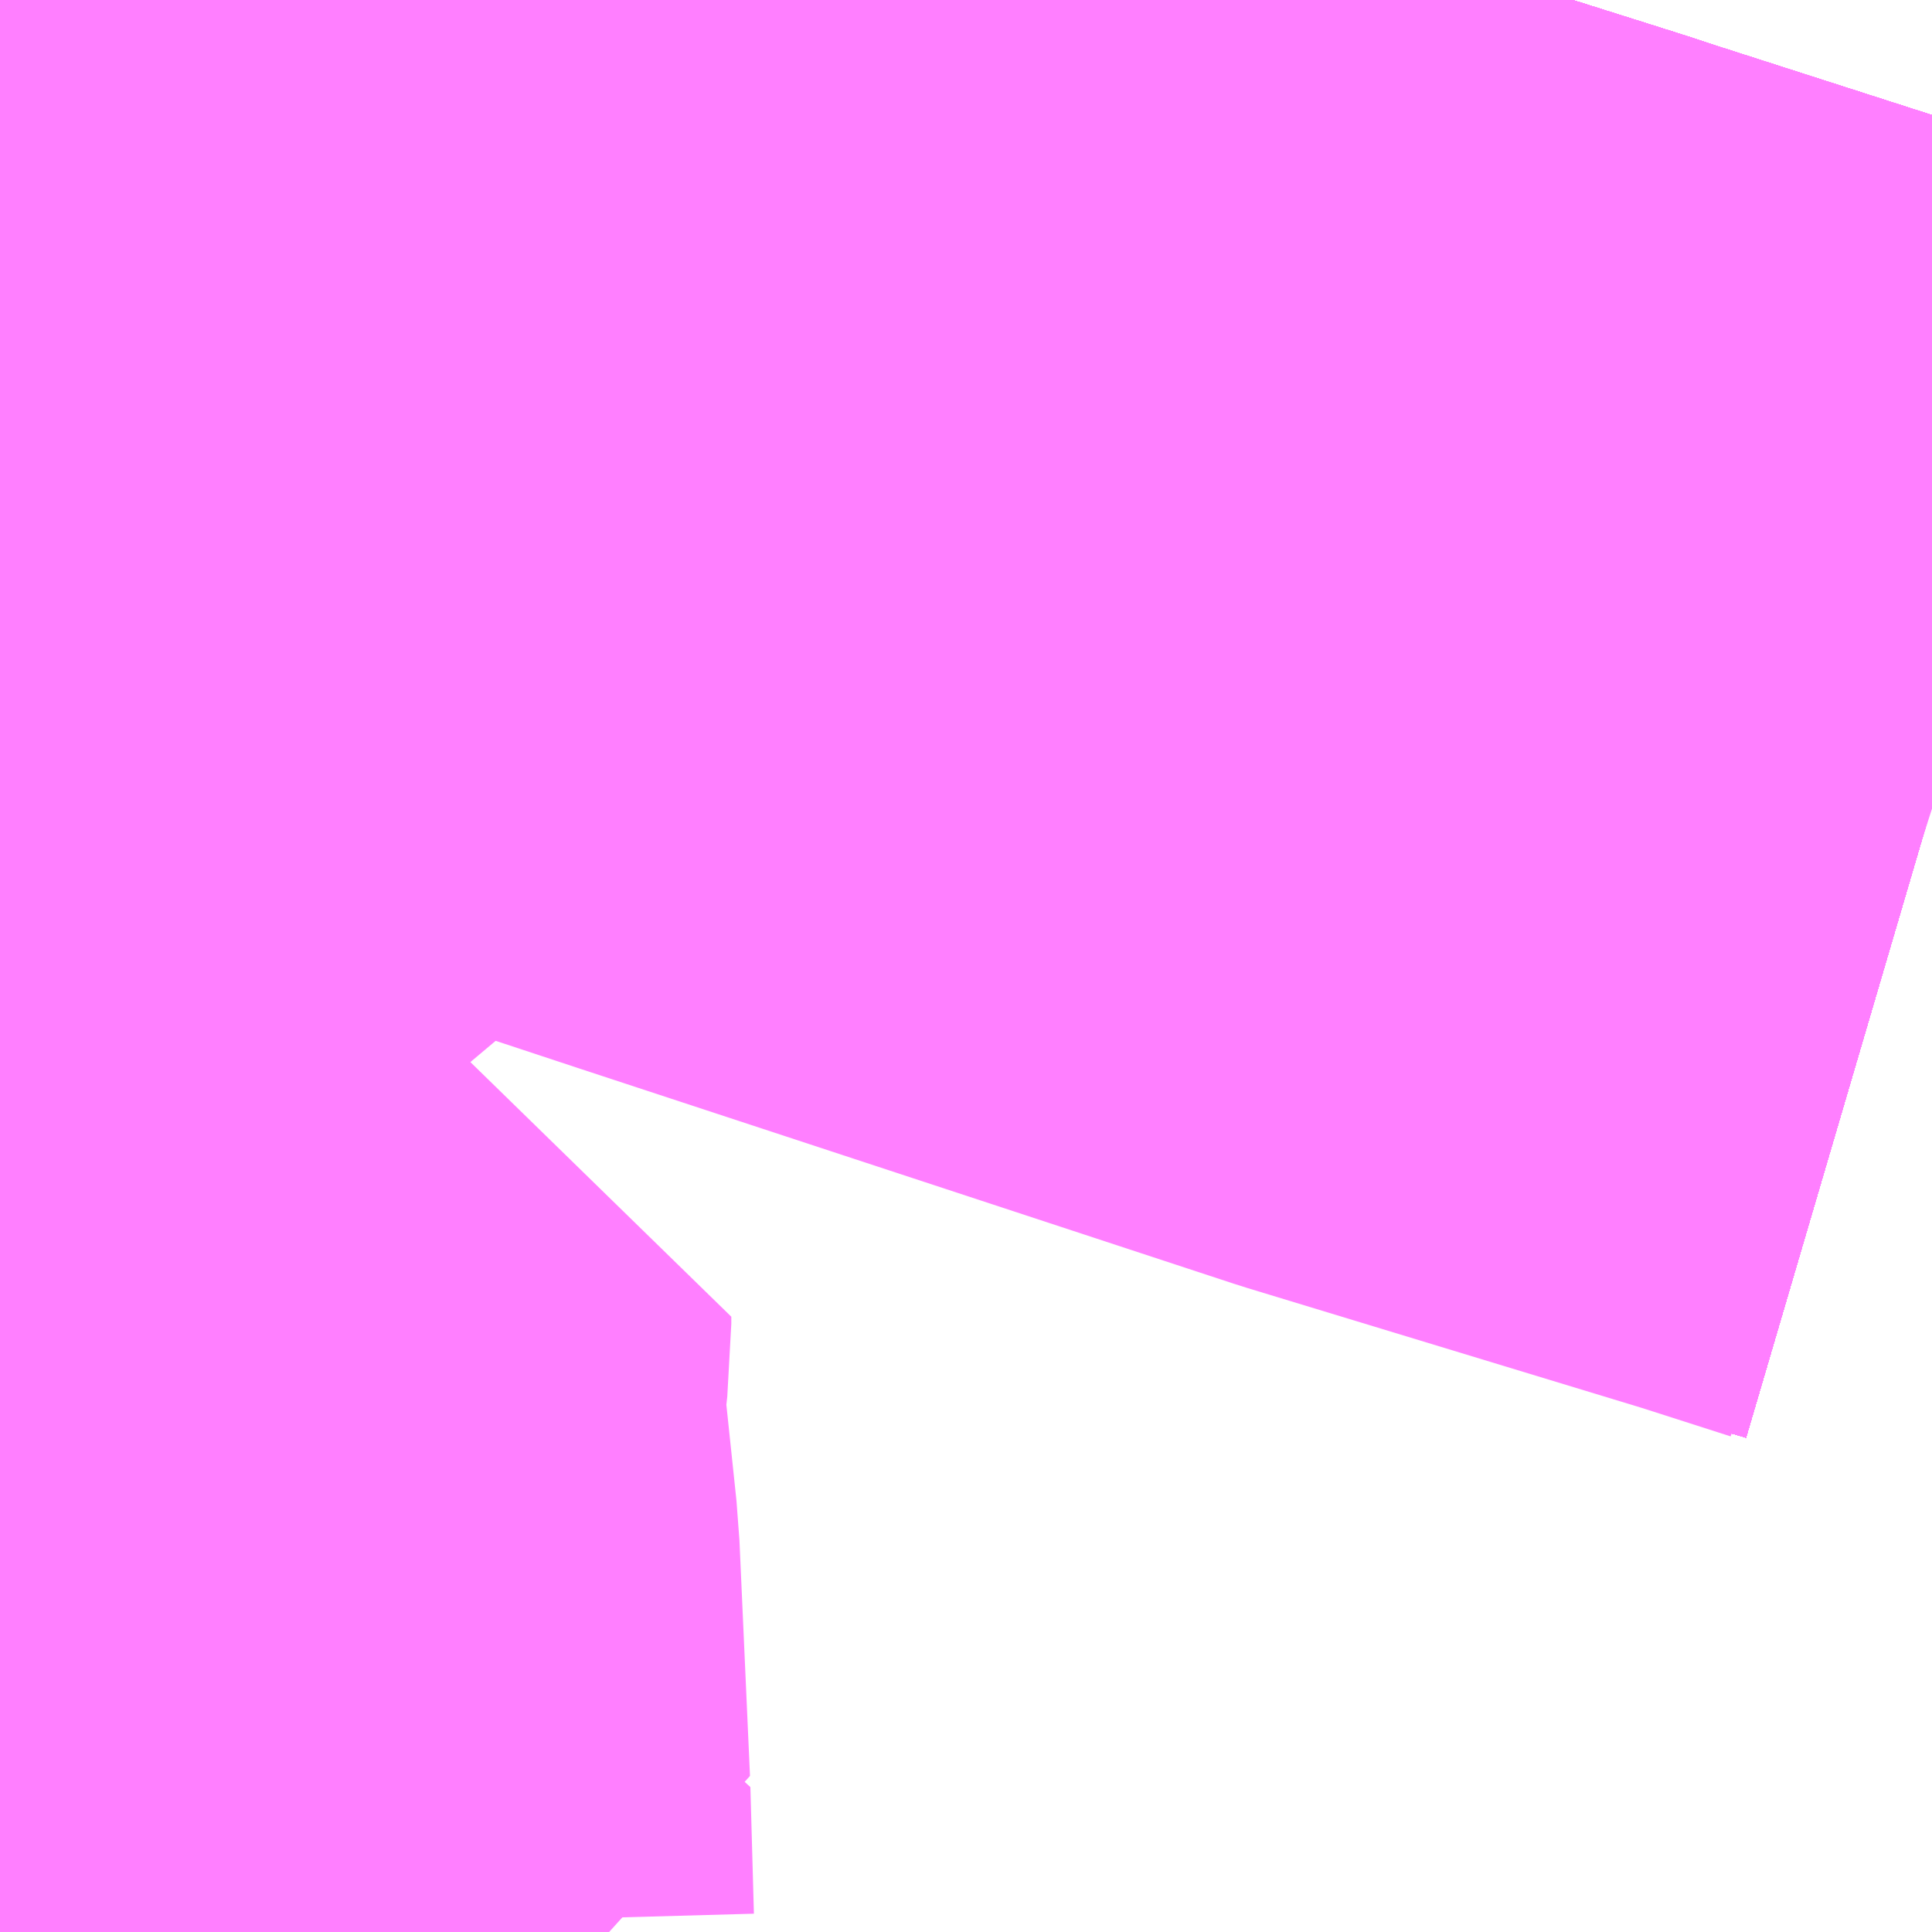 <?xml version="1.0" encoding="UTF-8"?>
<svg  xmlns="http://www.w3.org/2000/svg" xmlns:xlink="http://www.w3.org/1999/xlink" xmlns:go="http://purl.org/svgmap/profile" property="N07_001,N07_002,N07_003,N07_004,N07_005,N07_006,N07_007" viewBox="13975.708 -3563.965 1.099 1.099" go:dataArea="13975.7080078125 -3563.96484375 1.0986328125 1.0986328125" >
<globalCoordinateSystem srsName="http://purl.org/crs/84" transform="matrix(100.0,0.0,0.0,-100.0,0.0,0.0)" />
<defs>
 <g id="p0" >
  <circle cx="0.0" cy="0.0" r="3" stroke="green" stroke-width="0.75" vector-effect="non-scaling-stroke" />
 </g>
</defs>
<g fill="none" fill-rule="evenodd" stroke="#FF00FF" stroke-width="0.75" opacity="0.5" vector-effect="non-scaling-stroke" stroke-linejoin="bevel" >
<path content="1,JRバス関東（株）,ドリーム高松号/松山号/徳島号/高知号,4.0,4.0,4.0," xlink:title="1" d="M13976.807,-3563.507L13976.756,-3563.522L13976.563,-3563.584L13976.551,-3563.588L13976.342,-3563.654L13976.274,-3563.676L13975.922,-3563.794L13975.917,-3563.796L13975.911,-3563.798L13975.899,-3563.802L13975.885,-3563.809L13975.873,-3563.815L13975.855,-3563.826L13975.845,-3563.836L13975.842,-3563.838L13975.827,-3563.852L13975.815,-3563.867L13975.801,-3563.894L13975.793,-3563.918L13975.792,-3563.965"/>
<path content="1,JRバス関東（株）,新宿～東京ディズニーリゾート,4.0,4.0,4.0," xlink:title="1" d="M13976.807,-3563.507L13976.756,-3563.522L13976.563,-3563.584L13976.551,-3563.588L13976.342,-3563.654L13976.274,-3563.676L13975.922,-3563.794L13975.917,-3563.796L13975.911,-3563.798L13975.899,-3563.802L13975.885,-3563.809L13975.873,-3563.815L13975.855,-3563.826L13975.845,-3563.836L13975.842,-3563.838L13975.827,-3563.852L13975.815,-3563.867L13975.801,-3563.894L13975.793,-3563.918L13975.792,-3563.965"/>
<path content="1,しずてつジャストライン（株）,静岡成田空港線,1.0,1.0,1.0," xlink:title="1" d="M13975.792,-3563.965L13975.793,-3563.918L13975.801,-3563.894L13975.815,-3563.867L13975.827,-3563.852L13975.842,-3563.838L13975.845,-3563.836L13975.855,-3563.826L13975.873,-3563.815L13975.885,-3563.809L13975.899,-3563.802L13975.922,-3563.794L13976.274,-3563.676L13976.342,-3563.654L13976.551,-3563.588L13976.756,-3563.522L13976.807,-3563.507"/>
<path content="1,イーグルバス（株）,川越～羽田空港高速直結バス,2.5,2.5,2.5," xlink:title="1" d="M13976.807,-3563.507L13976.756,-3563.522L13976.563,-3563.584L13976.551,-3563.588L13976.342,-3563.654L13976.274,-3563.676L13975.922,-3563.794L13975.917,-3563.796L13975.911,-3563.798L13975.899,-3563.802L13975.885,-3563.809L13975.873,-3563.815L13975.855,-3563.826L13975.845,-3563.836L13975.842,-3563.838L13975.827,-3563.852L13975.815,-3563.867L13975.801,-3563.894L13975.793,-3563.918L13975.792,-3563.965"/>
<path content="1,一畑バス（株）,東京～松江・出雲線,1.0,1.0,1.0," xlink:title="1" d="M13975.792,-3563.965L13975.793,-3563.918L13975.801,-3563.894L13975.815,-3563.867L13975.827,-3563.852L13975.845,-3563.836L13975.855,-3563.826L13975.873,-3563.815L13975.885,-3563.809L13975.899,-3563.802L13975.922,-3563.794L13976.274,-3563.676L13976.756,-3563.522L13976.807,-3563.507"/>
<path content="1,両備ホールディングス（株）,ルブラン　倉敷・岡山・津山～東京線,1.0,1.0,1.0," xlink:title="1" d="M13975.795,-3563.965L13975.793,-3563.833L13976.156,-3563.713L13976.527,-3563.591L13976.754,-3563.522L13976.807,-3563.505"/>
<path content="1,京成バス（株）,成田空港～さいたま新都心・大宮駅,3.5,3.5,3.5," xlink:title="1" d="M13976.807,-3563.507L13976.756,-3563.522L13976.563,-3563.584L13976.551,-3563.588L13976.342,-3563.654L13976.274,-3563.676L13975.922,-3563.794L13975.917,-3563.796L13975.911,-3563.798L13975.899,-3563.802L13975.885,-3563.809L13975.873,-3563.815L13975.855,-3563.826L13975.845,-3563.836L13975.842,-3563.838L13975.827,-3563.852L13975.815,-3563.867L13975.801,-3563.894L13975.793,-3563.918L13975.792,-3563.965"/>
<path content="1,京成バス（株）,成田空港～たまプラーザ駅・新百合ヶ丘駅,8.0,8.0,8.0," xlink:title="1" d="M13975.792,-3563.965L13975.793,-3563.918L13975.801,-3563.894L13975.815,-3563.867L13975.827,-3563.852L13975.842,-3563.838L13975.845,-3563.836L13975.855,-3563.826L13975.873,-3563.815L13975.885,-3563.809L13975.899,-3563.802L13975.911,-3563.798L13975.917,-3563.796L13975.922,-3563.794L13976.274,-3563.676L13976.342,-3563.654L13976.551,-3563.588L13976.563,-3563.584L13976.756,-3563.522L13976.807,-3563.507"/>
<path content="1,京成バス（株）,成田空港～中山駅・センター南駅,4.0,4.0,4.0," xlink:title="1" d="M13975.792,-3563.965L13975.793,-3563.918L13975.801,-3563.894L13975.815,-3563.867L13975.827,-3563.852L13975.842,-3563.838L13975.845,-3563.836L13975.855,-3563.826L13975.873,-3563.815L13975.885,-3563.809L13975.899,-3563.802L13975.911,-3563.798L13975.917,-3563.796L13975.922,-3563.794L13976.274,-3563.676L13976.342,-3563.654L13976.551,-3563.588L13976.563,-3563.584L13976.756,-3563.522L13976.807,-3563.507"/>
<path content="1,京成バス（株）,成田空港～吉祥寺駅,4.0,4.0,4.0," xlink:title="1" d="M13975.792,-3563.965L13975.793,-3563.918L13975.801,-3563.894L13975.815,-3563.867L13975.827,-3563.852L13975.842,-3563.838L13975.845,-3563.836L13975.855,-3563.826L13975.873,-3563.815L13975.885,-3563.809L13975.899,-3563.802L13975.911,-3563.798L13975.917,-3563.796L13975.922,-3563.794L13976.274,-3563.676L13976.342,-3563.654L13976.551,-3563.588L13976.563,-3563.584L13976.756,-3563.522L13976.807,-3563.507"/>
<path content="1,京成バス（株）,成田空港～和光市駅・大泉学園駅,2.5,2.5,2.5," xlink:title="1" d="M13975.792,-3563.965L13975.793,-3563.918L13975.801,-3563.894L13975.815,-3563.867L13975.827,-3563.852L13975.842,-3563.838L13975.845,-3563.836L13975.855,-3563.826L13975.873,-3563.815L13975.885,-3563.809L13975.899,-3563.802L13975.911,-3563.798L13975.917,-3563.796L13975.922,-3563.794L13976.274,-3563.676L13976.342,-3563.654L13976.551,-3563.588L13976.563,-3563.584L13976.756,-3563.522L13976.807,-3563.507"/>
<path content="1,京成バス（株）,成田空港～新富士駅・沼津駅,2.0,2.0,2.0," xlink:title="1" d="M13975.792,-3563.965L13975.793,-3563.918L13975.801,-3563.894L13975.815,-3563.867L13975.827,-3563.852L13975.842,-3563.838L13975.845,-3563.836L13975.855,-3563.826L13975.873,-3563.815L13975.885,-3563.809L13975.899,-3563.802L13975.911,-3563.798L13975.917,-3563.796L13975.922,-3563.794L13976.274,-3563.676L13976.342,-3563.654L13976.551,-3563.588L13976.563,-3563.584L13976.756,-3563.522L13976.807,-3563.507"/>
<path content="1,京成バス（株）,成田空港～本厚木駅・平塚（田村車庫）,3.5,3.5,3.5," xlink:title="1" d="M13975.792,-3563.965L13975.793,-3563.918L13975.801,-3563.894L13975.815,-3563.867L13975.827,-3563.852L13975.842,-3563.838L13975.845,-3563.836L13975.855,-3563.826L13975.873,-3563.815L13975.885,-3563.809L13975.899,-3563.802L13975.911,-3563.798L13975.917,-3563.796L13975.922,-3563.794L13976.274,-3563.676L13976.342,-3563.654L13976.551,-3563.588L13976.563,-3563.584L13976.756,-3563.522L13976.807,-3563.507"/>
<path content="1,京成バス（株）,成田空港～東所沢駅・所沢駅,4.0,4.0,4.0," xlink:title="1" d="M13976.807,-3563.507L13976.756,-3563.522L13976.563,-3563.584L13976.551,-3563.588L13976.342,-3563.654L13976.274,-3563.676L13975.922,-3563.794L13975.917,-3563.796L13975.911,-3563.798L13975.899,-3563.802L13975.885,-3563.809L13975.873,-3563.815L13975.855,-3563.826L13975.845,-3563.836L13975.842,-3563.838L13975.827,-3563.852L13975.815,-3563.867L13975.801,-3563.894L13975.793,-3563.918L13975.792,-3563.965"/>
<path content="1,京成バス（株）,成田空港～相模大野駅・町田駅・橋本駅,8.0,8.0,8.0," xlink:title="1" d="M13975.792,-3563.965L13975.793,-3563.918L13975.801,-3563.894L13975.815,-3563.867L13975.827,-3563.852L13975.842,-3563.838L13975.845,-3563.836L13975.855,-3563.826L13975.873,-3563.815L13975.885,-3563.809L13975.899,-3563.802L13975.911,-3563.798L13975.917,-3563.796L13975.922,-3563.794L13976.274,-3563.676L13976.342,-3563.654L13976.551,-3563.588L13976.563,-3563.584L13976.756,-3563.522L13976.807,-3563.507"/>
<path content="1,京成バス（株）,東京ディズニーリゾート～たまプラーザ駅,5.0,5.0,5.0," xlink:title="1" d="M13975.792,-3563.965L13975.793,-3563.918L13975.801,-3563.894L13975.815,-3563.867L13975.827,-3563.852L13975.842,-3563.838L13975.845,-3563.836L13975.855,-3563.826L13975.873,-3563.815L13975.885,-3563.809L13975.899,-3563.802L13975.911,-3563.798L13975.917,-3563.796L13975.922,-3563.794L13976.274,-3563.676L13976.342,-3563.654L13976.551,-3563.588L13976.563,-3563.584L13976.756,-3563.522L13976.807,-3563.507"/>
<path content="1,京成バス（株）,津田沼・西船橋・新浦安～富士急ハイランド・河口湖線,0.4,0.4,0.4," xlink:title="1" d="M13975.792,-3563.965L13975.793,-3563.918L13975.801,-3563.894L13975.815,-3563.867L13975.827,-3563.852L13975.842,-3563.838L13975.845,-3563.836L13975.855,-3563.826L13975.873,-3563.815L13975.885,-3563.809L13975.899,-3563.802L13975.911,-3563.798L13975.917,-3563.796L13975.922,-3563.794L13976.274,-3563.676L13976.342,-3563.654L13976.551,-3563.588L13976.563,-3563.584L13976.756,-3563.522L13976.807,-3563.507"/>
<path content="1,京浜急行バス（株）,さいたま新都心駅・大宮～羽田空港線,5.0,5.0,5.0," xlink:title="1" d="M13976.807,-3563.507L13976.756,-3563.522L13976.563,-3563.584L13976.551,-3563.588L13976.342,-3563.654L13976.274,-3563.676L13975.922,-3563.794L13975.917,-3563.796L13975.911,-3563.798L13975.899,-3563.802L13975.885,-3563.809L13975.873,-3563.815L13975.855,-3563.826L13975.845,-3563.836L13975.842,-3563.838L13975.827,-3563.852L13975.815,-3563.867L13975.801,-3563.894L13975.793,-3563.918L13975.792,-3563.965"/>
<path content="1,京浜急行バス（株）,たまプラーザ駅～羽田空港線,17.5,17.5,17.5," xlink:title="1" d="M13976.807,-3563.507L13976.756,-3563.522L13976.563,-3563.584L13976.551,-3563.588L13976.342,-3563.654L13976.274,-3563.676L13975.922,-3563.794L13975.917,-3563.796L13975.911,-3563.798L13975.899,-3563.802L13975.885,-3563.809L13975.873,-3563.815L13975.855,-3563.826L13975.845,-3563.836L13975.842,-3563.838L13975.827,-3563.852L13975.815,-3563.867L13975.801,-3563.894L13975.793,-3563.918L13975.792,-3563.965"/>
<path content="1,京浜急行バス（株）,センター北駅・センター南駅～羽田空港線,8.5,8.5,8.5," xlink:title="1" d="M13976.807,-3563.507L13976.756,-3563.522L13976.563,-3563.584L13976.551,-3563.588L13976.342,-3563.654L13976.274,-3563.676L13975.922,-3563.794L13975.917,-3563.796L13975.911,-3563.798L13975.899,-3563.802L13975.885,-3563.809L13975.873,-3563.815L13975.855,-3563.826L13975.845,-3563.836L13975.842,-3563.838L13975.827,-3563.852L13975.815,-3563.867L13975.801,-3563.894L13975.793,-3563.918L13975.792,-3563.965"/>
<path content="1,京浜急行バス（株）,本厚木駅・田村車庫～羽田空港線,6.5,6.5,6.5," xlink:title="1" d="M13976.807,-3563.507L13976.756,-3563.522L13976.563,-3563.584L13976.551,-3563.588L13976.342,-3563.654L13976.274,-3563.676L13975.922,-3563.794L13975.917,-3563.796L13975.911,-3563.798L13975.899,-3563.802L13975.885,-3563.809L13975.873,-3563.815L13975.855,-3563.826L13975.845,-3563.836L13975.842,-3563.838L13975.827,-3563.852L13975.815,-3563.867L13975.801,-3563.894L13975.793,-3563.918L13975.792,-3563.965"/>
<path content="1,京浜急行バス（株）,羽田空港～町田バスセンター・相模大野駅線,13.0,13.0,13.0," xlink:title="1" d="M13976.807,-3563.507L13976.756,-3563.522L13976.563,-3563.584L13976.551,-3563.588L13976.342,-3563.654L13976.274,-3563.676L13975.922,-3563.794L13975.917,-3563.796L13975.911,-3563.798L13975.899,-3563.802L13975.885,-3563.809L13975.873,-3563.815L13975.855,-3563.826L13975.845,-3563.836L13975.842,-3563.838L13975.827,-3563.852L13975.815,-3563.867L13975.801,-3563.894L13975.793,-3563.918L13975.792,-3563.965"/>
<path content="1,千葉交通,大阪なんば・京都駅～成田・銚子線,1.0,1.0,1.0," xlink:title="1" d="M13975.792,-3563.965L13975.793,-3563.918L13975.801,-3563.894L13975.815,-3563.867L13975.827,-3563.852L13975.842,-3563.838L13975.845,-3563.836L13975.855,-3563.826L13975.873,-3563.815L13975.885,-3563.809L13975.899,-3563.802L13975.911,-3563.798L13975.917,-3563.796L13975.922,-3563.794L13976.274,-3563.676L13976.342,-3563.654L13976.551,-3563.588L13976.563,-3563.584L13976.756,-3563.522L13976.807,-3563.507"/>
<path content="1,国際十王交通（株）,羽田空港線,3.0,3.0,3.0," xlink:title="1" d="M13976.807,-3563.507L13976.756,-3563.522L13976.563,-3563.584L13976.551,-3563.588L13976.342,-3563.654L13976.274,-3563.676L13975.922,-3563.794L13975.917,-3563.796L13975.911,-3563.798L13975.899,-3563.802L13975.885,-3563.809L13975.873,-3563.815L13975.855,-3563.826L13975.845,-3563.836L13975.842,-3563.838L13975.827,-3563.852L13975.815,-3563.867L13975.801,-3563.894L13975.793,-3563.918L13975.792,-3563.965"/>
<path content="1,富士急湘南バス（株）,小田原～成田空港線,3.0,3.0,3.0," xlink:title="1" d="M13976.807,-3563.507L13976.756,-3563.522L13976.563,-3563.584L13976.551,-3563.588L13976.342,-3563.654L13976.274,-3563.676L13975.922,-3563.794L13975.917,-3563.796L13975.911,-3563.798L13975.899,-3563.802L13975.885,-3563.809L13975.873,-3563.815L13975.855,-3563.826L13975.845,-3563.836L13975.842,-3563.838L13975.827,-3563.852L13975.815,-3563.867L13975.801,-3563.894L13975.793,-3563.918L13975.792,-3563.965"/>
<path content="1,富士急行（株）,小田原～成田空港線,3.0,3.0,3.0," xlink:title="1" d="M13975.792,-3563.965L13975.793,-3563.918L13975.801,-3563.894L13975.815,-3563.867L13975.827,-3563.852L13975.842,-3563.838L13975.845,-3563.836L13975.855,-3563.826L13975.873,-3563.815L13975.885,-3563.809L13975.899,-3563.802L13975.911,-3563.798L13975.917,-3563.796L13975.922,-3563.794L13976.274,-3563.676L13976.342,-3563.654L13976.551,-3563.588L13976.563,-3563.584L13976.756,-3563.522L13976.807,-3563.507"/>
<path content="1,富士急行（株）,新富士・沼津・御殿場～成田空港線,2.0,2.0,2.0," xlink:title="1" d="M13975.792,-3563.965L13975.793,-3563.918L13975.801,-3563.894L13975.815,-3563.867L13975.827,-3563.852L13975.842,-3563.838L13975.845,-3563.836L13975.855,-3563.826L13975.873,-3563.815L13975.885,-3563.809L13975.899,-3563.802L13975.911,-3563.798L13975.917,-3563.796L13975.922,-3563.794L13976.274,-3563.676L13976.342,-3563.654L13976.551,-3563.588L13976.563,-3563.584L13976.756,-3563.522L13976.807,-3563.507"/>
<path content="1,富士急静岡バス（株）,新富士・沼津・御殿場～成田空港線,2.0,2.0,2.0," xlink:title="1" d="M13975.792,-3563.965L13975.793,-3563.918L13975.801,-3563.894L13975.815,-3563.867L13975.827,-3563.852L13975.842,-3563.838L13975.845,-3563.836L13975.855,-3563.826L13975.873,-3563.815L13975.885,-3563.809L13975.899,-3563.802L13975.922,-3563.794L13976.274,-3563.676L13976.342,-3563.654L13976.551,-3563.588L13976.756,-3563.522L13976.807,-3563.507"/>
<path content="1,小田急シティバス（株）,アクアライン高速バス,9.5,9.5,9.5," xlink:title="1" d="M13976.807,-3563.507L13976.756,-3563.522L13976.563,-3563.584L13976.551,-3563.588L13976.342,-3563.654L13976.274,-3563.676L13975.922,-3563.794L13975.917,-3563.796L13975.911,-3563.798L13975.899,-3563.802L13975.885,-3563.809L13975.873,-3563.815L13975.855,-3563.826L13975.845,-3563.836L13975.842,-3563.838L13975.827,-3563.852L13975.815,-3563.867L13975.801,-3563.894L13975.793,-3563.918L13975.792,-3563.965"/>
<path content="1,小田急バス（株）,アクアライン,9.5,9.5,9.5," xlink:title="1" d="M13976.807,-3563.507L13976.756,-3563.522L13976.563,-3563.584L13976.551,-3563.588L13976.342,-3563.654L13976.274,-3563.676L13975.922,-3563.794L13975.917,-3563.796L13975.911,-3563.798L13975.899,-3563.802L13975.885,-3563.809L13975.873,-3563.815L13975.855,-3563.826L13975.845,-3563.836L13975.842,-3563.838L13975.827,-3563.852L13975.815,-3563.867L13975.801,-3563.894L13975.793,-3563.918L13975.792,-3563.965"/>
<path content="1,小田急バス（株）,新百合ヶ丘駅～たまプラーザ駅～成田空港線,8.0,8.0,8.0," xlink:title="1" d="M13975.792,-3563.965L13975.793,-3563.918L13975.801,-3563.894L13975.815,-3563.867L13975.827,-3563.852L13975.842,-3563.838L13975.845,-3563.836L13975.855,-3563.826L13975.873,-3563.815L13975.885,-3563.809L13975.899,-3563.802L13975.911,-3563.798L13975.917,-3563.796L13975.922,-3563.794L13976.274,-3563.676L13976.342,-3563.654L13976.551,-3563.588L13976.563,-3563.584L13976.756,-3563.522L13976.807,-3563.507"/>
<path content="1,小田急バス（株）,新百合ヶ丘駅～羽田空港線,10.0,10.0,10.0," xlink:title="1" d="M13976.807,-3563.507L13976.756,-3563.522L13976.563,-3563.584L13976.551,-3563.588L13976.342,-3563.654L13976.274,-3563.676L13975.922,-3563.794L13975.917,-3563.796L13975.911,-3563.798L13975.899,-3563.802L13975.885,-3563.809L13975.873,-3563.815L13975.855,-3563.826L13975.845,-3563.836L13975.842,-3563.838L13975.827,-3563.852L13975.815,-3563.867L13975.801,-3563.894L13975.793,-3563.918L13975.792,-3563.965"/>
<path content="1,川崎鶴見臨港バス,たまプラーザ～羽田空港,8.5,8.5,8.5," xlink:title="1" d="M13976.807,-3563.507L13976.756,-3563.522L13976.563,-3563.584L13976.551,-3563.588L13976.342,-3563.654L13976.274,-3563.676L13975.922,-3563.794L13975.917,-3563.796L13975.911,-3563.798L13975.899,-3563.802L13975.885,-3563.809L13975.873,-3563.815L13975.855,-3563.826L13975.845,-3563.836L13975.842,-3563.838L13975.827,-3563.852L13975.815,-3563.867L13975.801,-3563.894L13975.793,-3563.918L13975.792,-3563.965"/>
<path content="1,成田空港交通,和歌山線,1.0,1.0,1.0," xlink:title="1" d="M13976.807,-3563.507L13976.756,-3563.522L13976.563,-3563.584L13976.551,-3563.588L13976.342,-3563.654L13976.274,-3563.676L13975.922,-3563.794L13975.917,-3563.796L13975.911,-3563.798L13975.899,-3563.802L13975.885,-3563.809L13975.873,-3563.815L13975.855,-3563.826L13975.845,-3563.836L13975.842,-3563.838L13975.827,-3563.852L13975.815,-3563.867L13975.801,-3563.894L13975.793,-3563.918L13975.792,-3563.965"/>
<path content="1,成田空港交通,立川線,3.0,3.0,3.0," xlink:title="1" d="M13975.792,-3563.965L13975.793,-3563.918L13975.801,-3563.894L13975.815,-3563.867L13975.827,-3563.852L13975.842,-3563.838L13975.845,-3563.836L13975.855,-3563.826L13975.873,-3563.815L13975.885,-3563.809L13975.899,-3563.802L13975.911,-3563.798L13975.917,-3563.796L13975.922,-3563.794L13976.274,-3563.676L13976.342,-3563.654L13976.551,-3563.588L13976.563,-3563.584L13976.756,-3563.522L13976.807,-3563.507"/>
<path content="1,東京空港交通（株）,ふじみ野・新座・志木・朝霞台エリア～成田空港線,3.0,3.0,3.0," xlink:title="1" d="M13975.792,-3563.965L13975.793,-3563.918L13975.801,-3563.894L13975.815,-3563.867L13975.827,-3563.852L13975.842,-3563.838L13975.845,-3563.836L13975.855,-3563.826L13975.873,-3563.815L13975.885,-3563.809L13975.899,-3563.802L13975.911,-3563.798L13975.917,-3563.796L13975.922,-3563.794L13976.274,-3563.676L13976.342,-3563.654L13976.551,-3563.588L13976.563,-3563.584L13976.756,-3563.522L13976.807,-3563.507"/>
<path content="1,東京空港交通（株）,六本木エリア～成田空港線,14.5,14.5,14.5," xlink:title="1" d="M13975.792,-3563.965L13975.793,-3563.918L13975.801,-3563.894L13975.815,-3563.867L13975.827,-3563.852L13975.842,-3563.838L13975.845,-3563.836L13975.855,-3563.826L13975.873,-3563.815L13975.885,-3563.809L13975.899,-3563.802L13975.911,-3563.798L13975.917,-3563.796L13975.922,-3563.794L13976.274,-3563.676L13976.342,-3563.654L13976.551,-3563.588L13976.563,-3563.584L13976.756,-3563.522L13976.807,-3563.507"/>
<path content="1,東京空港交通（株）,南大沢駅・京王多摩センター駅・聖蹟桜ヶ丘駅～成田空港線,4.0,4.0,4.0," xlink:title="1" d="M13975.792,-3563.965L13975.793,-3563.918L13975.801,-3563.894L13975.815,-3563.867L13975.827,-3563.852L13975.842,-3563.838L13975.845,-3563.836L13975.855,-3563.826L13975.873,-3563.815L13975.885,-3563.809L13975.899,-3563.802L13975.911,-3563.798L13975.917,-3563.796L13975.922,-3563.794L13976.274,-3563.676L13976.342,-3563.654L13976.551,-3563.588L13976.563,-3563.584L13976.756,-3563.522L13976.807,-3563.507"/>
<path content="1,東京空港交通（株）,吉祥寺駅～成田空港線,2.0,2.0,2.0," xlink:title="1" d="M13975.792,-3563.965L13975.793,-3563.918L13975.801,-3563.894L13975.815,-3563.867L13975.827,-3563.852L13975.842,-3563.838L13975.845,-3563.836L13975.855,-3563.826L13975.873,-3563.815L13975.885,-3563.809L13975.899,-3563.802L13975.911,-3563.798L13975.917,-3563.796L13975.922,-3563.794L13976.274,-3563.676L13976.342,-3563.654L13976.551,-3563.588L13976.563,-3563.584L13976.756,-3563.522L13976.807,-3563.507"/>
<path content="1,東京空港交通（株）,新宿エリア～成田空港線,49.0,49.0,49.0," xlink:title="1" d="M13976.807,-3563.507L13976.756,-3563.522L13976.563,-3563.584L13976.551,-3563.588L13976.342,-3563.654L13976.274,-3563.676L13975.922,-3563.794L13975.917,-3563.796L13975.911,-3563.798L13975.899,-3563.802L13975.885,-3563.809L13975.873,-3563.815L13975.855,-3563.826L13975.845,-3563.836L13975.842,-3563.838L13975.827,-3563.852L13975.815,-3563.867L13975.801,-3563.894L13975.793,-3563.918L13975.792,-3563.965"/>
<path content="1,東京空港交通（株）,新宿駅西口～　新浦安・行徳・千葉地区,1.0,1.0,1.0," xlink:title="1" d="M13976.807,-3563.507L13976.756,-3563.522L13976.563,-3563.584L13976.551,-3563.588L13976.342,-3563.654L13976.274,-3563.676L13975.922,-3563.794L13975.917,-3563.796L13975.911,-3563.798L13975.899,-3563.802L13975.885,-3563.809L13975.873,-3563.815L13975.855,-3563.826L13975.845,-3563.836L13975.842,-3563.838L13975.827,-3563.852L13975.815,-3563.867L13975.801,-3563.894L13975.793,-3563.918L13975.792,-3563.965"/>
<path content="1,東京空港交通（株）,深谷駅・籠原駅・熊谷駅・森林公園駅～成田空港線,1.0,1.0,1.0," xlink:title="1" d="M13975.792,-3563.965L13975.793,-3563.918L13975.801,-3563.894L13975.815,-3563.867L13975.827,-3563.852L13975.842,-3563.838L13975.845,-3563.836L13975.855,-3563.826L13975.873,-3563.815L13975.885,-3563.809L13975.899,-3563.802L13975.911,-3563.798L13975.917,-3563.796L13975.922,-3563.794L13976.274,-3563.676L13976.342,-3563.654L13976.551,-3563.588L13976.563,-3563.584L13976.756,-3563.522L13976.807,-3563.507"/>
<path content="1,東京空港交通（株）,渋谷エリア～成田空港線,11.0,11.0,11.0," xlink:title="1" d="M13976.807,-3563.507L13976.756,-3563.522L13976.563,-3563.584L13976.551,-3563.588L13976.342,-3563.654L13976.274,-3563.676L13975.922,-3563.794L13975.917,-3563.796L13975.911,-3563.798L13975.899,-3563.802L13975.885,-3563.809L13975.873,-3563.815L13975.855,-3563.826L13975.845,-3563.836L13975.842,-3563.838L13975.827,-3563.852L13975.815,-3563.867L13975.801,-3563.894L13975.793,-3563.918L13975.792,-3563.965"/>
<path content="1,東京空港交通（株）,竹芝・お台場・有明エリア～成田空港線,11.0,11.0,11.0," xlink:title="1" d="M13976.807,-3563.507L13976.756,-3563.522L13976.563,-3563.584L13976.551,-3563.588L13976.342,-3563.654L13976.274,-3563.676L13975.922,-3563.794L13975.917,-3563.796L13975.911,-3563.798L13975.899,-3563.802L13975.885,-3563.809L13975.873,-3563.815L13975.855,-3563.826L13975.845,-3563.836L13975.842,-3563.838L13975.827,-3563.852L13975.815,-3563.867L13975.801,-3563.894L13975.793,-3563.918L13975.792,-3563.965"/>
<path content="1,東京空港交通（株）,芝エリア～成田空港線,16.0,16.0,16.0," xlink:title="1" d="M13975.792,-3563.965L13975.793,-3563.918L13975.801,-3563.894L13975.815,-3563.867L13975.827,-3563.852L13975.842,-3563.838L13975.845,-3563.836L13975.855,-3563.826L13975.873,-3563.815L13975.885,-3563.809L13975.899,-3563.802L13975.911,-3563.798L13975.917,-3563.796L13975.922,-3563.794L13976.274,-3563.676L13976.342,-3563.654L13976.551,-3563.588L13976.563,-3563.584L13976.756,-3563.522L13976.807,-3563.507"/>
<path content="1,東京空港交通（株）,調布駅～成田空港線,4.0,4.0,4.0," xlink:title="1" d="M13975.792,-3563.965L13975.793,-3563.918L13975.801,-3563.894L13975.815,-3563.867L13975.827,-3563.852L13975.842,-3563.838L13975.845,-3563.836L13975.855,-3563.826L13975.873,-3563.815L13975.885,-3563.809L13975.899,-3563.802L13975.911,-3563.798L13975.917,-3563.796L13975.922,-3563.794L13976.274,-3563.676L13976.342,-3563.654L13976.551,-3563.588L13976.563,-3563.584L13976.756,-3563.522L13976.807,-3563.507"/>
<path content="1,東京空港交通（株）,赤坂エリア～成田空港線,26.0,26.0,26.0," xlink:title="1" d="M13975.792,-3563.965L13975.793,-3563.918L13975.801,-3563.894L13975.815,-3563.867L13975.827,-3563.852L13975.842,-3563.838L13975.845,-3563.836L13975.855,-3563.826L13975.873,-3563.815L13975.885,-3563.809L13975.899,-3563.802L13975.911,-3563.798L13975.917,-3563.796L13975.922,-3563.794L13976.274,-3563.676L13976.342,-3563.654L13976.551,-3563.588L13976.563,-3563.584L13976.756,-3563.522L13976.807,-3563.507"/>
<path content="1,東北急行バス（株）,スイート号,0.2,1.0,1.0," xlink:title="1" d="M13976.807,-3563.507L13976.756,-3563.522L13976.563,-3563.584L13976.551,-3563.588L13976.342,-3563.654L13976.274,-3563.676L13975.922,-3563.794L13975.917,-3563.796L13975.911,-3563.798L13975.899,-3563.802L13975.896,-3563.803L13975.896,-3563.803L13975.838,-3563.819L13975.789,-3563.832L13975.79,-3563.856L13975.792,-3563.895L13975.793,-3563.918L13975.792,-3563.965"/>
<path content="1,東北急行バス（株）,レインボー号,1.0,1.0,1.0," xlink:title="1" d="M13976.807,-3563.507L13976.756,-3563.522L13976.563,-3563.584L13976.551,-3563.588L13976.342,-3563.654L13976.274,-3563.676L13975.922,-3563.794L13975.917,-3563.796L13975.911,-3563.798L13975.899,-3563.802L13975.885,-3563.809L13975.873,-3563.815L13975.855,-3563.826L13975.845,-3563.836L13975.842,-3563.838L13975.827,-3563.852L13975.815,-3563.867L13975.801,-3563.894L13975.793,-3563.918L13975.792,-3563.965"/>
<path content="1,東急バス（株）,たまプラーザ駅～成田空港,8.0,8.0,8.0," xlink:title="1" d="M13976.807,-3563.507L13976.756,-3563.522L13976.563,-3563.584L13976.551,-3563.588L13976.342,-3563.654L13976.274,-3563.676L13975.922,-3563.794L13975.917,-3563.796L13975.911,-3563.798L13975.899,-3563.802L13975.885,-3563.809L13975.873,-3563.815L13975.855,-3563.826L13975.845,-3563.836L13975.842,-3563.838L13975.827,-3563.852L13975.815,-3563.867L13975.801,-3563.894L13975.793,-3563.918L13975.792,-3563.965"/>
<path content="1,東急バス（株）,たまプラーザ駅～東京ディズニーリゾート,5.0,5.0,5.0," xlink:title="1" d="M13976.807,-3563.507L13976.756,-3563.522L13976.563,-3563.584L13976.551,-3563.588L13976.342,-3563.654L13976.274,-3563.676L13975.922,-3563.794L13975.917,-3563.796L13975.911,-3563.798L13975.899,-3563.802L13975.885,-3563.809L13975.873,-3563.815L13975.855,-3563.826L13975.845,-3563.836L13975.842,-3563.838L13975.827,-3563.852L13975.815,-3563.867L13975.801,-3563.894L13975.793,-3563.918L13975.792,-3563.965"/>
<path content="1,東急バス（株）,たまプラーザ駅～羽田空港,16.0,16.0,16.0," xlink:title="1" d="M13976.807,-3563.507L13976.756,-3563.522L13976.563,-3563.584L13976.551,-3563.588L13976.342,-3563.654L13976.274,-3563.676L13975.922,-3563.794L13975.917,-3563.796L13975.911,-3563.798L13975.899,-3563.802L13975.885,-3563.809L13975.873,-3563.815L13975.855,-3563.826L13975.845,-3563.836L13975.842,-3563.838L13975.827,-3563.852L13975.815,-3563.867L13975.801,-3563.894L13975.793,-3563.918L13975.792,-3563.965"/>
<path content="1,東急バス（株）,新百合ヶ丘駅～成田空港,8.0,8.0,8.0," xlink:title="1" d="M13976.807,-3563.507L13976.756,-3563.522L13976.563,-3563.584L13976.551,-3563.588L13976.342,-3563.654L13976.274,-3563.676L13975.922,-3563.794L13975.917,-3563.796L13975.911,-3563.798L13975.899,-3563.802L13975.885,-3563.809L13975.873,-3563.815L13975.855,-3563.826L13975.845,-3563.836L13975.842,-3563.838L13975.827,-3563.852L13975.815,-3563.867L13975.801,-3563.894L13975.793,-3563.918L13975.792,-3563.965"/>
<path content="1,東急バス（株）,新百合ヶ丘駅～羽田空港,5.0,5.0,5.0," xlink:title="1" d="M13976.807,-3563.507L13976.756,-3563.522L13976.563,-3563.584L13976.551,-3563.588L13976.342,-3563.654L13976.274,-3563.676L13975.922,-3563.794L13975.917,-3563.796L13975.911,-3563.798L13975.899,-3563.802L13975.885,-3563.809L13975.873,-3563.815L13975.855,-3563.826L13975.845,-3563.836L13975.842,-3563.838L13975.827,-3563.852L13975.815,-3563.867L13975.801,-3563.894L13975.793,-3563.918L13975.792,-3563.965"/>
<path content="1,東武バスウエスト,ふじみ野駅・志木駅・朝霞台駅～羽田空港,8.5,8.5,8.5," xlink:title="1" d="M13976.807,-3563.507L13976.756,-3563.522L13976.563,-3563.584L13976.551,-3563.588L13976.342,-3563.654L13976.274,-3563.676L13975.922,-3563.794L13975.917,-3563.796L13975.911,-3563.798L13975.899,-3563.802L13975.885,-3563.809L13975.873,-3563.815L13975.855,-3563.826L13975.845,-3563.836L13975.842,-3563.838L13975.827,-3563.852L13975.815,-3563.867L13975.801,-3563.894L13975.793,-3563.918L13975.792,-3563.965"/>
<path content="1,横浜京急バス,横浜駅（YCAT）～東京ビッグサイト（お台場）,12.0,14.0,14.0," xlink:title="1" d="M13975.792,-3563.965L13975.793,-3563.918L13975.801,-3563.894L13975.815,-3563.867L13975.827,-3563.852L13975.842,-3563.838L13975.845,-3563.836L13975.855,-3563.826L13975.873,-3563.815L13975.885,-3563.809L13975.899,-3563.802L13975.911,-3563.798L13975.917,-3563.796L13975.922,-3563.794L13976.274,-3563.676L13976.342,-3563.654L13976.551,-3563.588L13976.563,-3563.584L13976.756,-3563.522L13976.807,-3563.507"/>
<path content="1,石見交通（株）,いわみEX　東京線,1.0,1.0,1.0," xlink:title="1" d="M13975.792,-3563.965L13975.793,-3563.918L13975.801,-3563.894L13975.815,-3563.867L13975.827,-3563.852L13975.845,-3563.836L13975.855,-3563.826L13975.873,-3563.815L13975.885,-3563.809L13975.899,-3563.802L13975.922,-3563.794L13976.274,-3563.676L13976.756,-3563.522L13976.807,-3563.507"/>
<path content="1,神奈川中央交通（株）,橋本駅・相模大野・町田バスセンター～成田空港,9.0,9.0,9.0," xlink:title="1" d="M13975.792,-3563.965L13975.793,-3563.918L13975.801,-3563.894L13975.815,-3563.867L13975.827,-3563.852L13975.842,-3563.838L13975.845,-3563.836L13975.855,-3563.826L13975.873,-3563.815L13975.885,-3563.809L13975.899,-3563.802L13975.911,-3563.798L13975.917,-3563.796L13975.922,-3563.794L13976.274,-3563.676L13976.342,-3563.654L13976.551,-3563.588L13976.563,-3563.584L13976.756,-3563.522L13976.807,-3563.507"/>
<path content="1,神奈川中央交通（株）,田村車庫・本厚木駅～成田空港,4.0,4.0,4.0," xlink:title="1" d="M13975.792,-3563.965L13975.793,-3563.918L13975.801,-3563.894L13975.815,-3563.867L13975.827,-3563.852L13975.842,-3563.838L13975.845,-3563.836L13975.855,-3563.826L13975.873,-3563.815L13975.885,-3563.809L13975.899,-3563.802L13975.911,-3563.798L13975.917,-3563.796L13975.922,-3563.794L13976.274,-3563.676L13976.342,-3563.654L13976.551,-3563.588L13976.563,-3563.584L13976.756,-3563.522L13976.807,-3563.507"/>
<path content="1,神奈川中央交通（株）,田村車庫・本厚木駅～羽田空港,6.0,6.0,6.0," xlink:title="1" d="M13976.807,-3563.507L13976.756,-3563.522L13976.563,-3563.584L13976.551,-3563.588L13976.342,-3563.654L13976.274,-3563.676L13975.922,-3563.794L13975.917,-3563.796L13975.911,-3563.798L13975.899,-3563.802L13975.885,-3563.809L13975.873,-3563.815L13975.855,-3563.826L13975.845,-3563.836L13975.842,-3563.838L13975.827,-3563.852L13975.815,-3563.867L13975.801,-3563.894L13975.793,-3563.918L13975.792,-3563.965"/>
<path content="1,神奈川中央交通（株）,相模大野・町田バスセンター～羽田空港,10.0,10.0,10.0," xlink:title="1" d="M13976.807,-3563.507L13976.756,-3563.522L13976.563,-3563.584L13976.551,-3563.588L13976.342,-3563.654L13976.274,-3563.676L13975.922,-3563.794L13975.917,-3563.796L13975.911,-3563.798L13975.899,-3563.802L13975.885,-3563.809L13975.873,-3563.815L13975.855,-3563.826L13975.845,-3563.836L13975.842,-3563.838L13975.827,-3563.852L13975.815,-3563.867L13975.801,-3563.894L13975.793,-3563.918L13975.792,-3563.965"/>
<path content="1,関東鉄道（株）,鹿島神宮駅～羽田空港国際線,3.0,3.0,3.0," xlink:title="1" d="M13975.792,-3563.965L13975.793,-3563.918L13975.801,-3563.894L13975.815,-3563.867L13975.827,-3563.852L13975.842,-3563.838L13975.845,-3563.836L13975.855,-3563.826L13975.873,-3563.815L13975.885,-3563.809L13975.899,-3563.802L13975.911,-3563.798L13975.917,-3563.796L13975.922,-3563.794L13976.274,-3563.676L13976.342,-3563.654L13976.551,-3563.588L13976.563,-3563.584L13976.756,-3563.522L13976.807,-3563.507"/>
<path content="1,関越交通（株）,アザレア号,14.0,14.0,14.0," xlink:title="1" d="M13976.807,-3563.507L13976.756,-3563.522L13976.563,-3563.584L13976.551,-3563.588L13976.342,-3563.654L13976.274,-3563.676L13975.922,-3563.794L13975.917,-3563.796L13975.911,-3563.798L13975.899,-3563.802L13975.885,-3563.809L13975.873,-3563.815L13975.855,-3563.826L13975.845,-3563.836L13975.842,-3563.838L13975.827,-3563.852L13975.815,-3563.867L13975.801,-3563.894L13975.793,-3563.918L13975.792,-3563.965"/>
<path content="2,都営バス,品99,92.0,88.0,77.0," xlink:title="2" d="M13975.708,-3562.935L13975.76,-3562.938L13975.754,-3563.072L13975.744,-3563.167L13975.749,-3563.212L13975.749,-3563.216L13975.708,-3563.215"/>
<path content="2,都営バス,品99折返,49.0,0.0,0.0," xlink:title="2" d="M13975.762,-3562.866L13975.76,-3562.938L13975.708,-3562.935"/>
<path content="2,都営バス,虹01,52.0,44.0,44.0," xlink:title="2" d="M13976.807,-3563.507L13976.756,-3563.522L13976.563,-3563.584L13976.551,-3563.588L13976.342,-3563.654L13976.274,-3563.676L13975.922,-3563.794L13975.917,-3563.796L13975.911,-3563.798L13975.899,-3563.802L13975.896,-3563.803L13975.896,-3563.803L13975.838,-3563.819L13975.789,-3563.832"/>
<path content="2,都営バス,虹01,52.0,44.0,44.0," xlink:title="2" d="M13975.789,-3563.832L13975.769,-3563.838L13975.729,-3563.846L13975.708,-3563.85M13975.708,-3563.633L13975.716,-3563.637L13975.73,-3563.645L13975.746,-3563.657L13975.763,-3563.673L13975.775,-3563.691L13975.781,-3563.703L13975.784,-3563.717L13975.786,-3563.732L13975.789,-3563.805L13975.789,-3563.832"/>
<path content="2,都営バス,虹01,52.0,44.0,44.0," xlink:title="2" d="M13975.789,-3563.832L13975.79,-3563.856L13975.792,-3563.895L13975.793,-3563.918L13975.792,-3563.965"/>
</g>
</svg>
